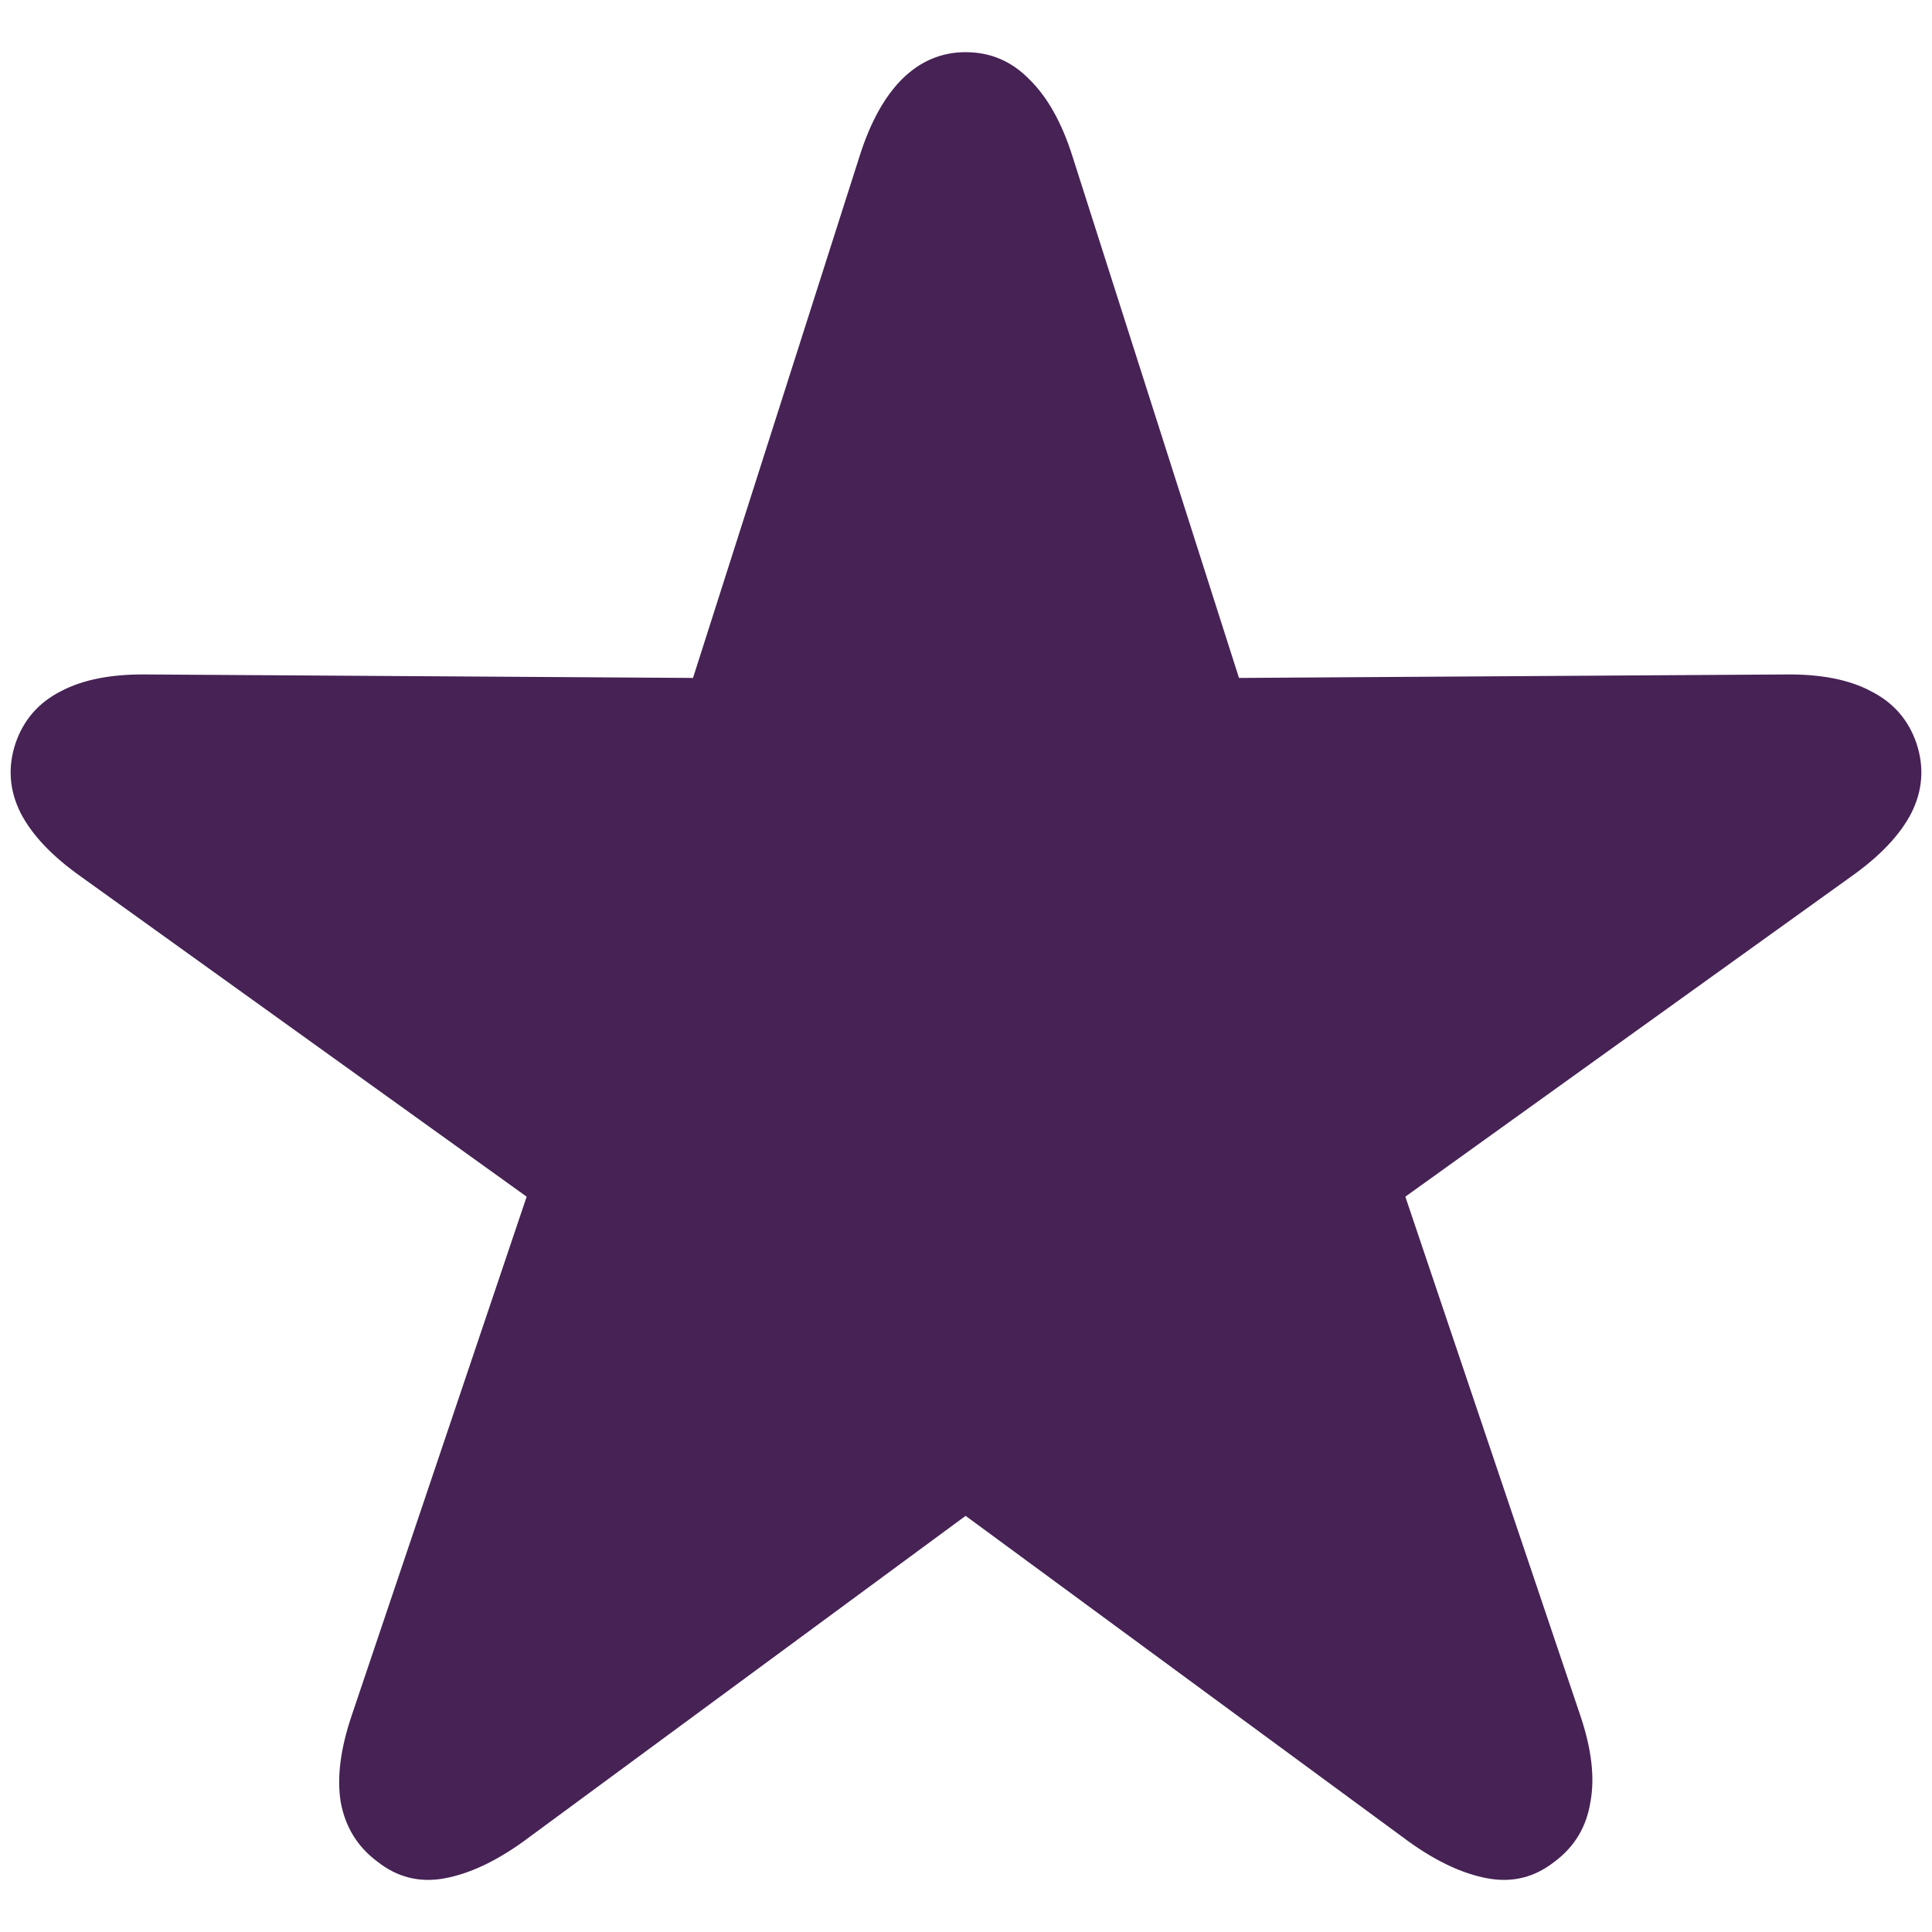 <svg width="20" height="20" viewBox="0 0 20 20" fill="none" xmlns="http://www.w3.org/2000/svg">
<g clip-path="url(#clip0_184_3518)">
<path d="M3.905 19.27C4.11 19.433 4.341 19.492 4.599 19.445C4.857 19.398 5.132 19.27 5.425 19.058L9.996 15.692L14.575 19.058C14.868 19.27 15.143 19.398 15.401 19.445C15.659 19.492 15.89 19.433 16.095 19.27C16.3 19.117 16.423 18.912 16.464 18.654C16.511 18.402 16.476 18.104 16.359 17.758L14.548 12.388L19.163 9.074C19.461 8.863 19.669 8.644 19.787 8.415C19.904 8.181 19.921 7.94 19.839 7.694C19.757 7.454 19.602 7.275 19.373 7.158C19.145 7.035 18.846 6.977 18.477 6.982L12.826 7.018L11.103 1.621C10.992 1.269 10.842 1.003 10.655 0.821C10.473 0.634 10.253 0.54 9.996 0.54C9.744 0.54 9.524 0.634 9.336 0.821C9.155 1.003 9.008 1.269 8.897 1.621L7.174 7.018L1.523 6.982C1.154 6.977 0.855 7.035 0.626 7.158C0.398 7.275 0.243 7.454 0.161 7.694C0.079 7.94 0.096 8.181 0.213 8.415C0.331 8.644 0.539 8.863 0.837 9.074L5.452 12.388L3.641 17.758C3.524 18.104 3.486 18.402 3.527 18.654C3.574 18.912 3.7 19.117 3.905 19.27Z" fill="#462255"/>
</g>
<defs>
<clipPath id="clip0_184_3518">
<rect width="20" height="20" fill="white"/>
</clipPath>
</defs>
</svg>
